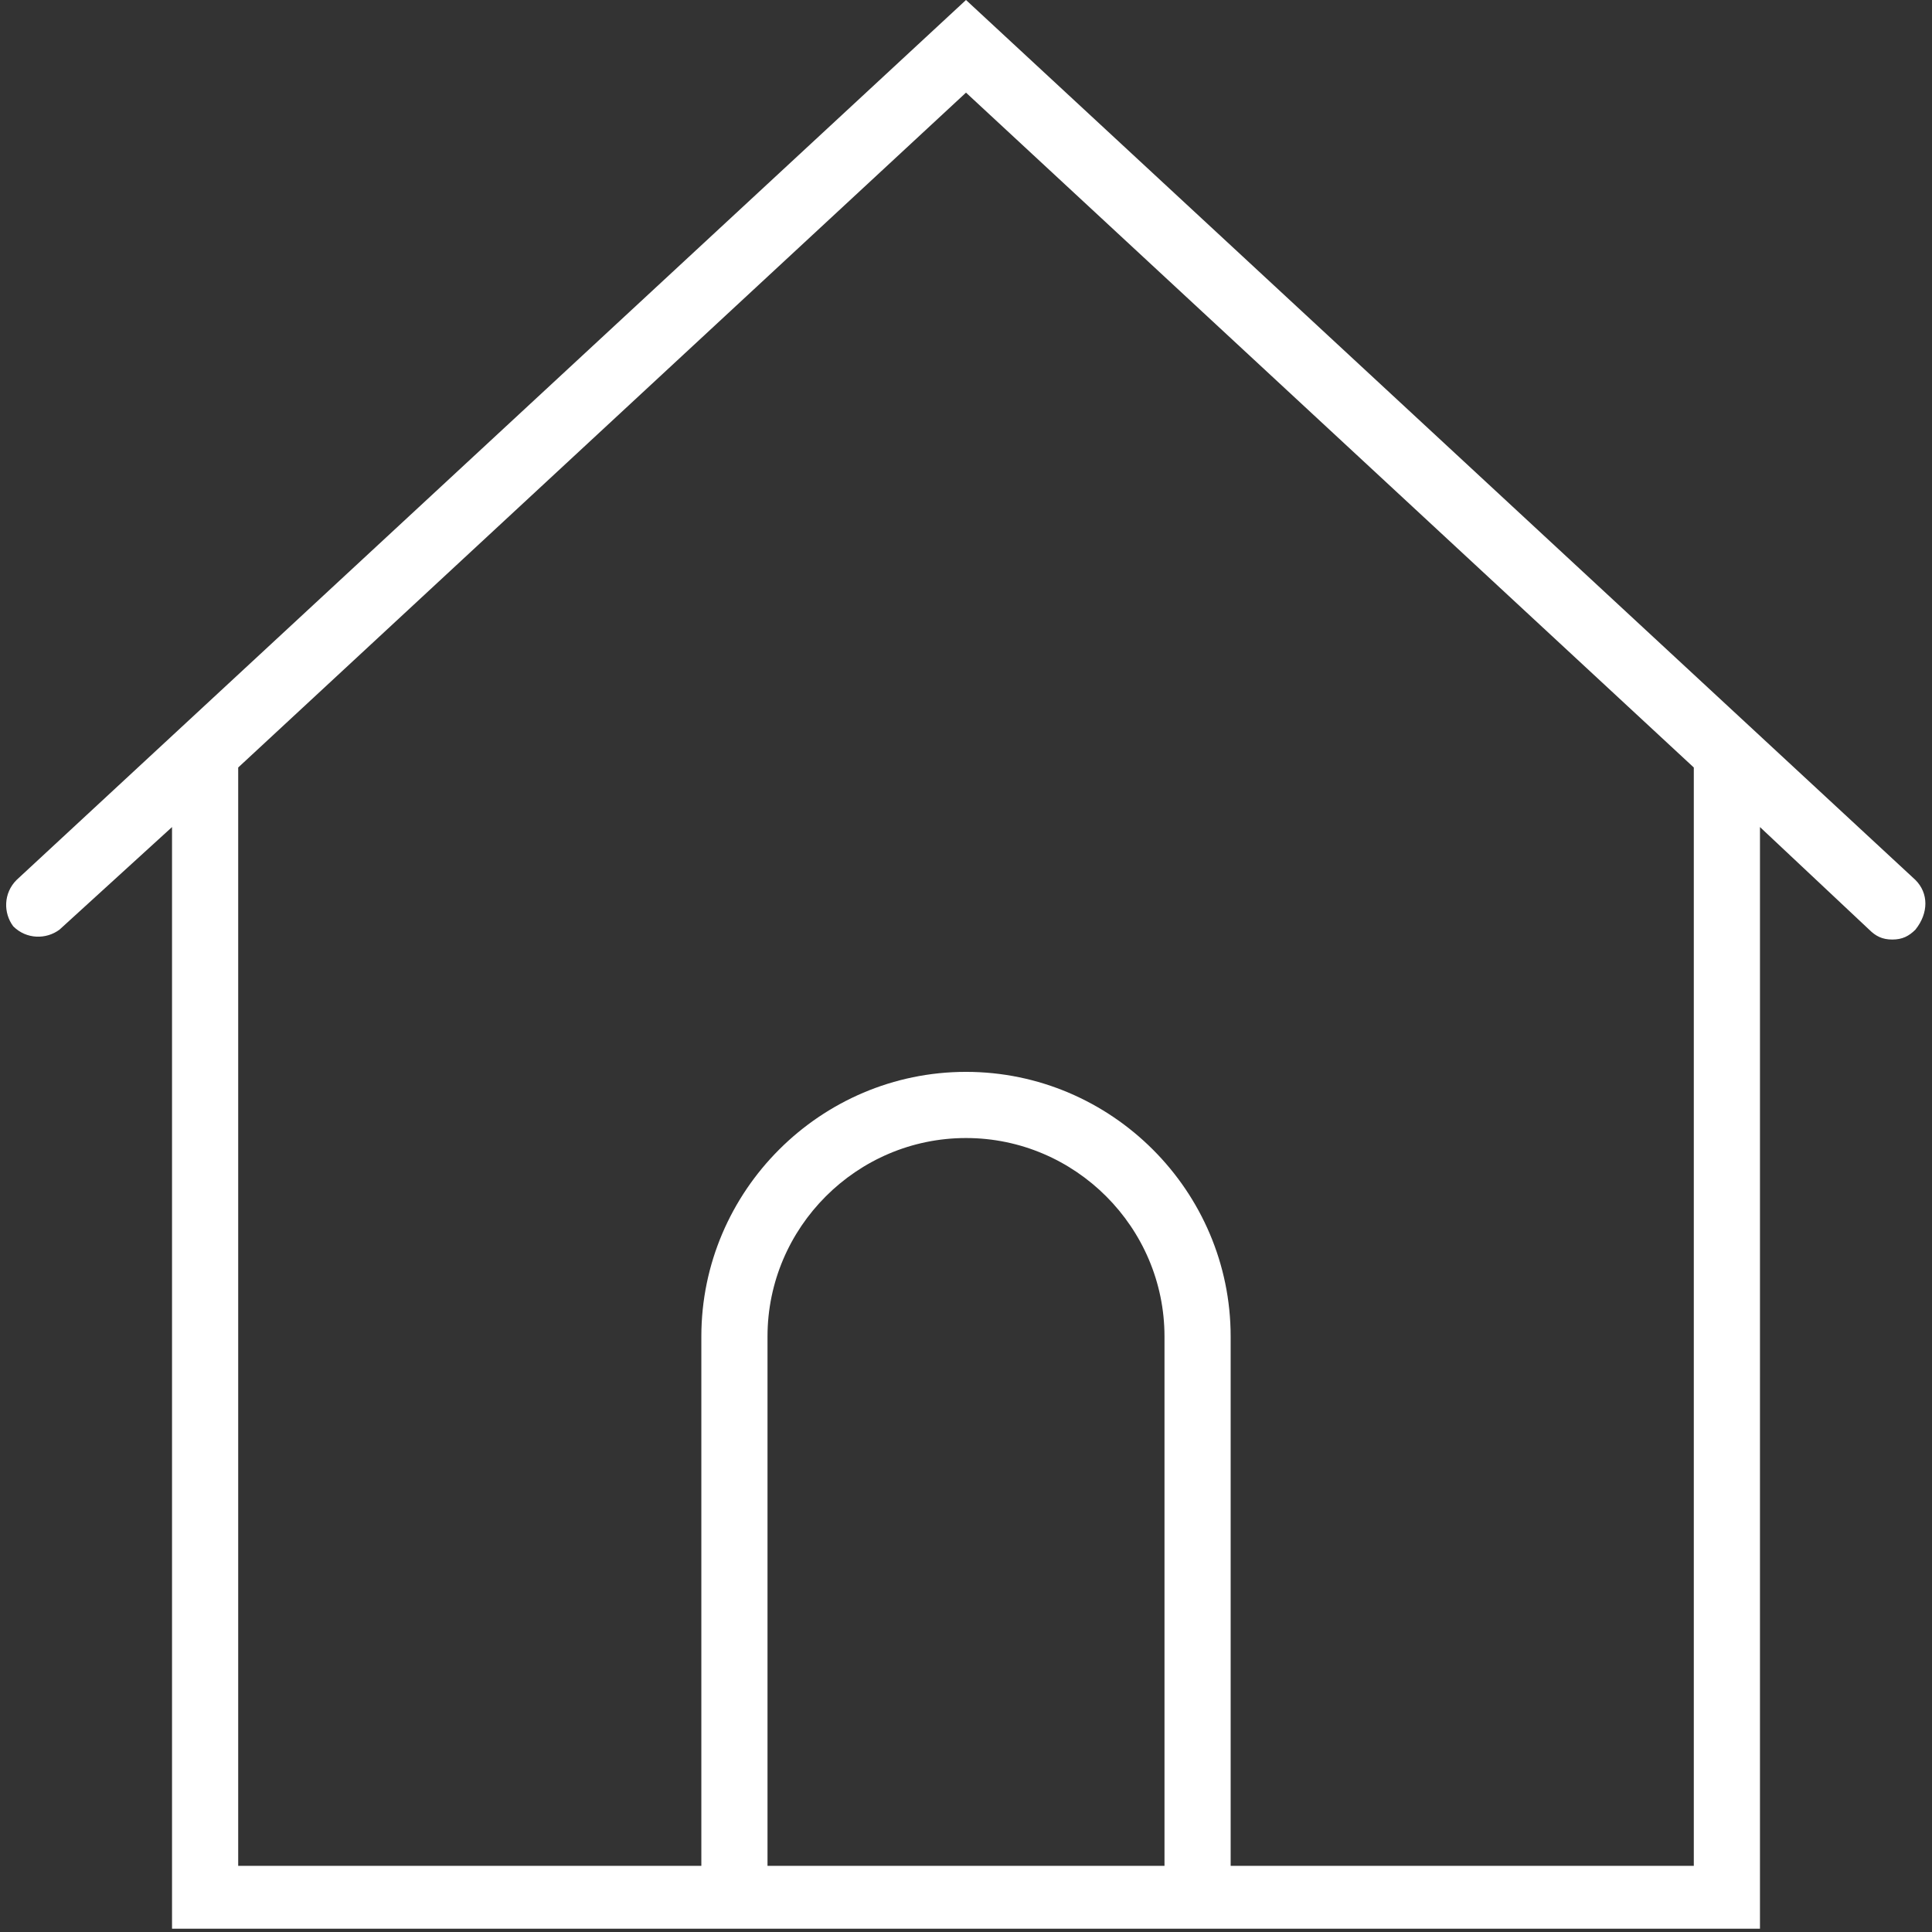 <?xml version="1.0" encoding="utf-8"?>
<!-- Generator: Adobe Illustrator 22.0.1, SVG Export Plug-In . SVG Version: 6.00 Build 0)  -->
<svg version="1.1" id="Capa_1" xmlns="http://www.w3.org/2000/svg" xmlns:xlink="http://www.w3.org/1999/xlink" x="0px" y="0px"
	 viewBox="0 0 58.4 58.4" style="enable-background:new 0 0 58.4 58.4;" xml:space="preserve">
<rect x="0" y="0" width="58.4" height="58.4" fill="#333333" stroke="none"/>
<style type="text/css">
	.st0{fill:#FFFFFF;}
</style>
<path class="st0" d="M57.9,26.6L29.2,0L0.5,26.6c-0.4,0.4-0.4,1-0.1,1.4c0.4,0.4,1,0.4,1.4,0.1L5.2,25v33.3h16h16h16V25l3.3,3.1
	c0.2,0.2,0.4,0.3,0.7,0.3c0.3,0,0.5-0.1,0.7-0.3C58.3,27.6,58.3,27,57.9,26.6z M23.2,56.4v-16c0-3.3,2.7-6,6-6s6,2.7,6,6v16H23.2z
	 M51.2,56.4h-14v-16c0-4.4-3.6-8-8-8s-8,3.6-8,8v16h-14V23.2l22-20.4l22,20.4V56.4z"/>
</svg>
